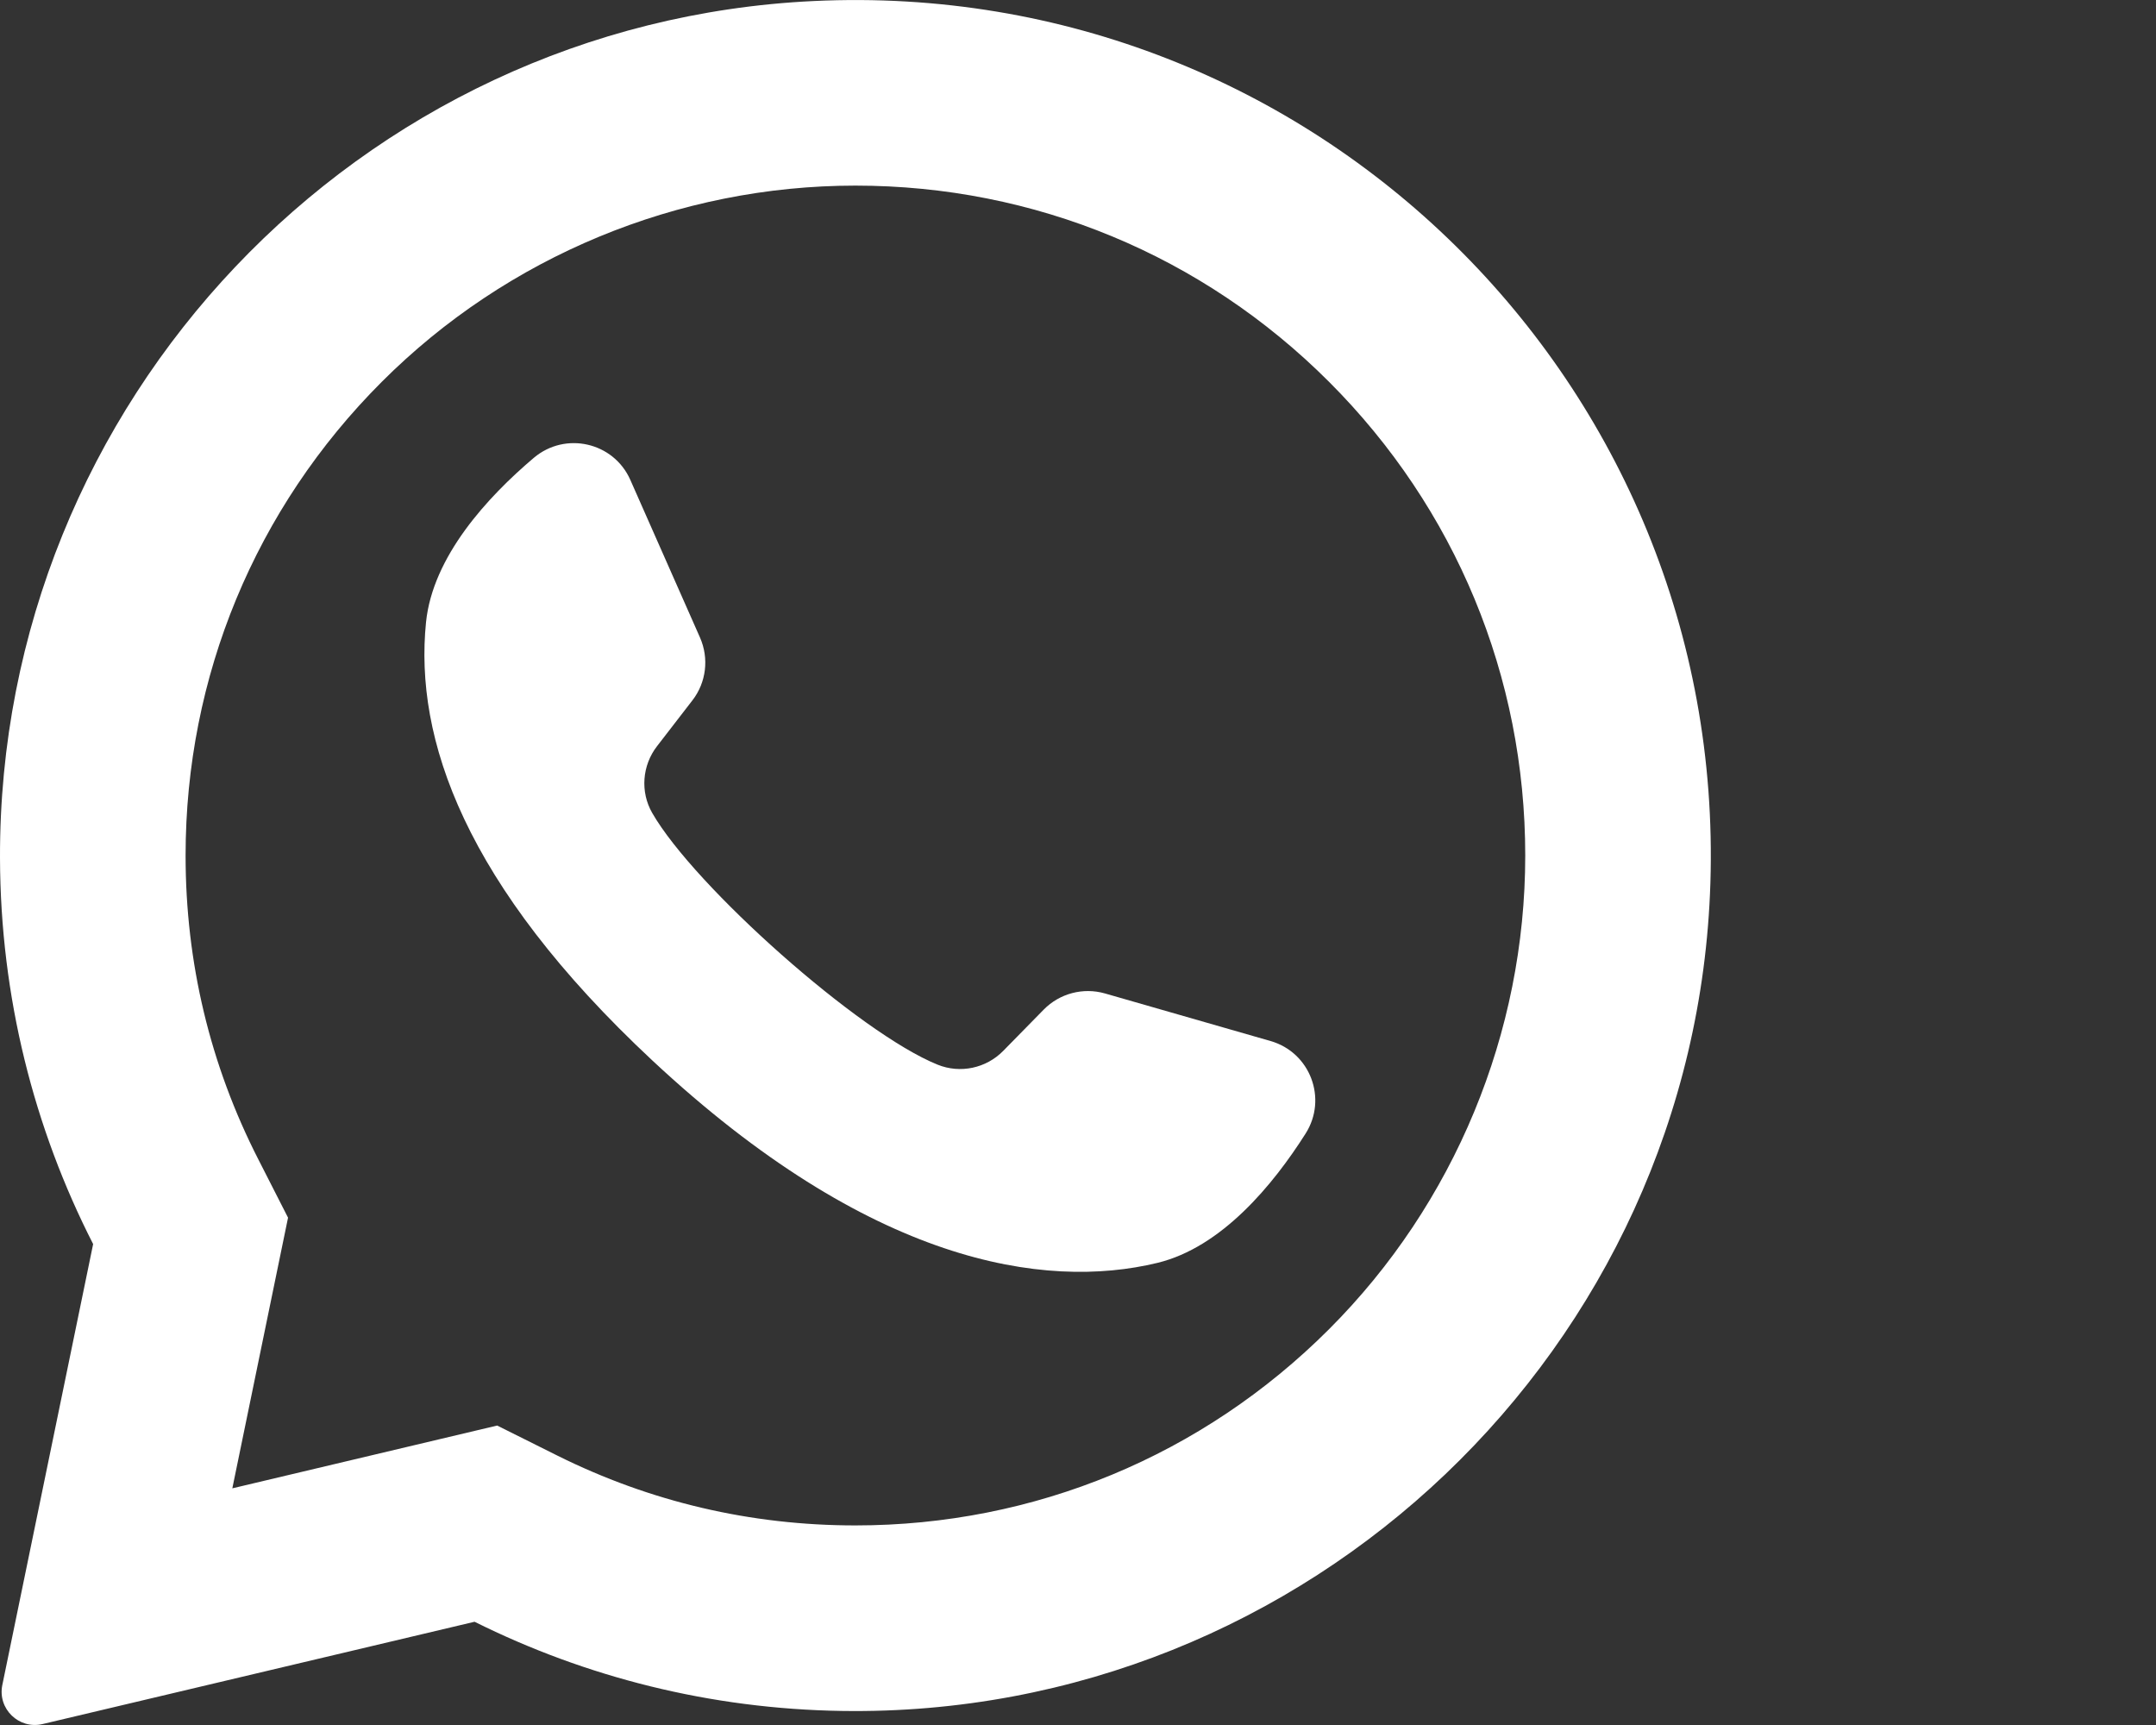 <svg width="25" height="20" viewBox="0 0 25 20" fill="none" xmlns="http://www.w3.org/2000/svg">
<rect x="0" y="0" width="25" height="20" fill="#333333" stroke="none"/>
<path d="M9.434 0.012C4.152 0.263 -0.016 4.662 4.6043e-05 9.95C0.005 11.56 0.394 13.081 1.08 14.424L0.027 19.536C-0.03 19.812 0.219 20.054 0.494 19.989L5.503 18.803C6.79 19.444 8.235 19.814 9.765 19.837C15.164 19.92 19.665 15.633 19.833 10.236C20.014 4.451 15.239 -0.265 9.434 0.012ZM15.411 15.411C13.944 16.878 11.994 17.686 9.919 17.686C8.704 17.686 7.541 17.413 6.462 16.876L5.765 16.528L2.694 17.256L3.34 14.118L2.997 13.445C2.436 12.348 2.152 11.162 2.152 9.919C2.152 7.845 2.96 5.894 4.427 4.427C5.881 2.973 7.863 2.152 9.919 2.152C11.994 2.152 13.944 2.96 15.411 4.427C16.878 5.894 17.686 7.844 17.686 9.919C17.686 11.975 16.865 13.957 15.411 15.411Z" fill="white"/>
<path d="M14.733 12.07L12.812 11.518C12.559 11.446 12.287 11.518 12.103 11.705L11.633 12.184C11.435 12.386 11.134 12.45 10.872 12.344C9.963 11.977 8.052 10.277 7.563 9.426C7.422 9.181 7.446 8.874 7.619 8.651L8.029 8.12C8.19 7.912 8.223 7.633 8.117 7.392L7.309 5.564C7.115 5.126 6.556 4.999 6.19 5.308C5.654 5.762 5.018 6.451 4.94 7.214C4.804 8.56 5.381 10.257 7.564 12.295C10.086 14.649 12.106 14.96 13.421 14.642C14.167 14.461 14.763 13.736 15.139 13.143C15.396 12.739 15.193 12.202 14.733 12.07Z" fill="white"/>
</svg>
